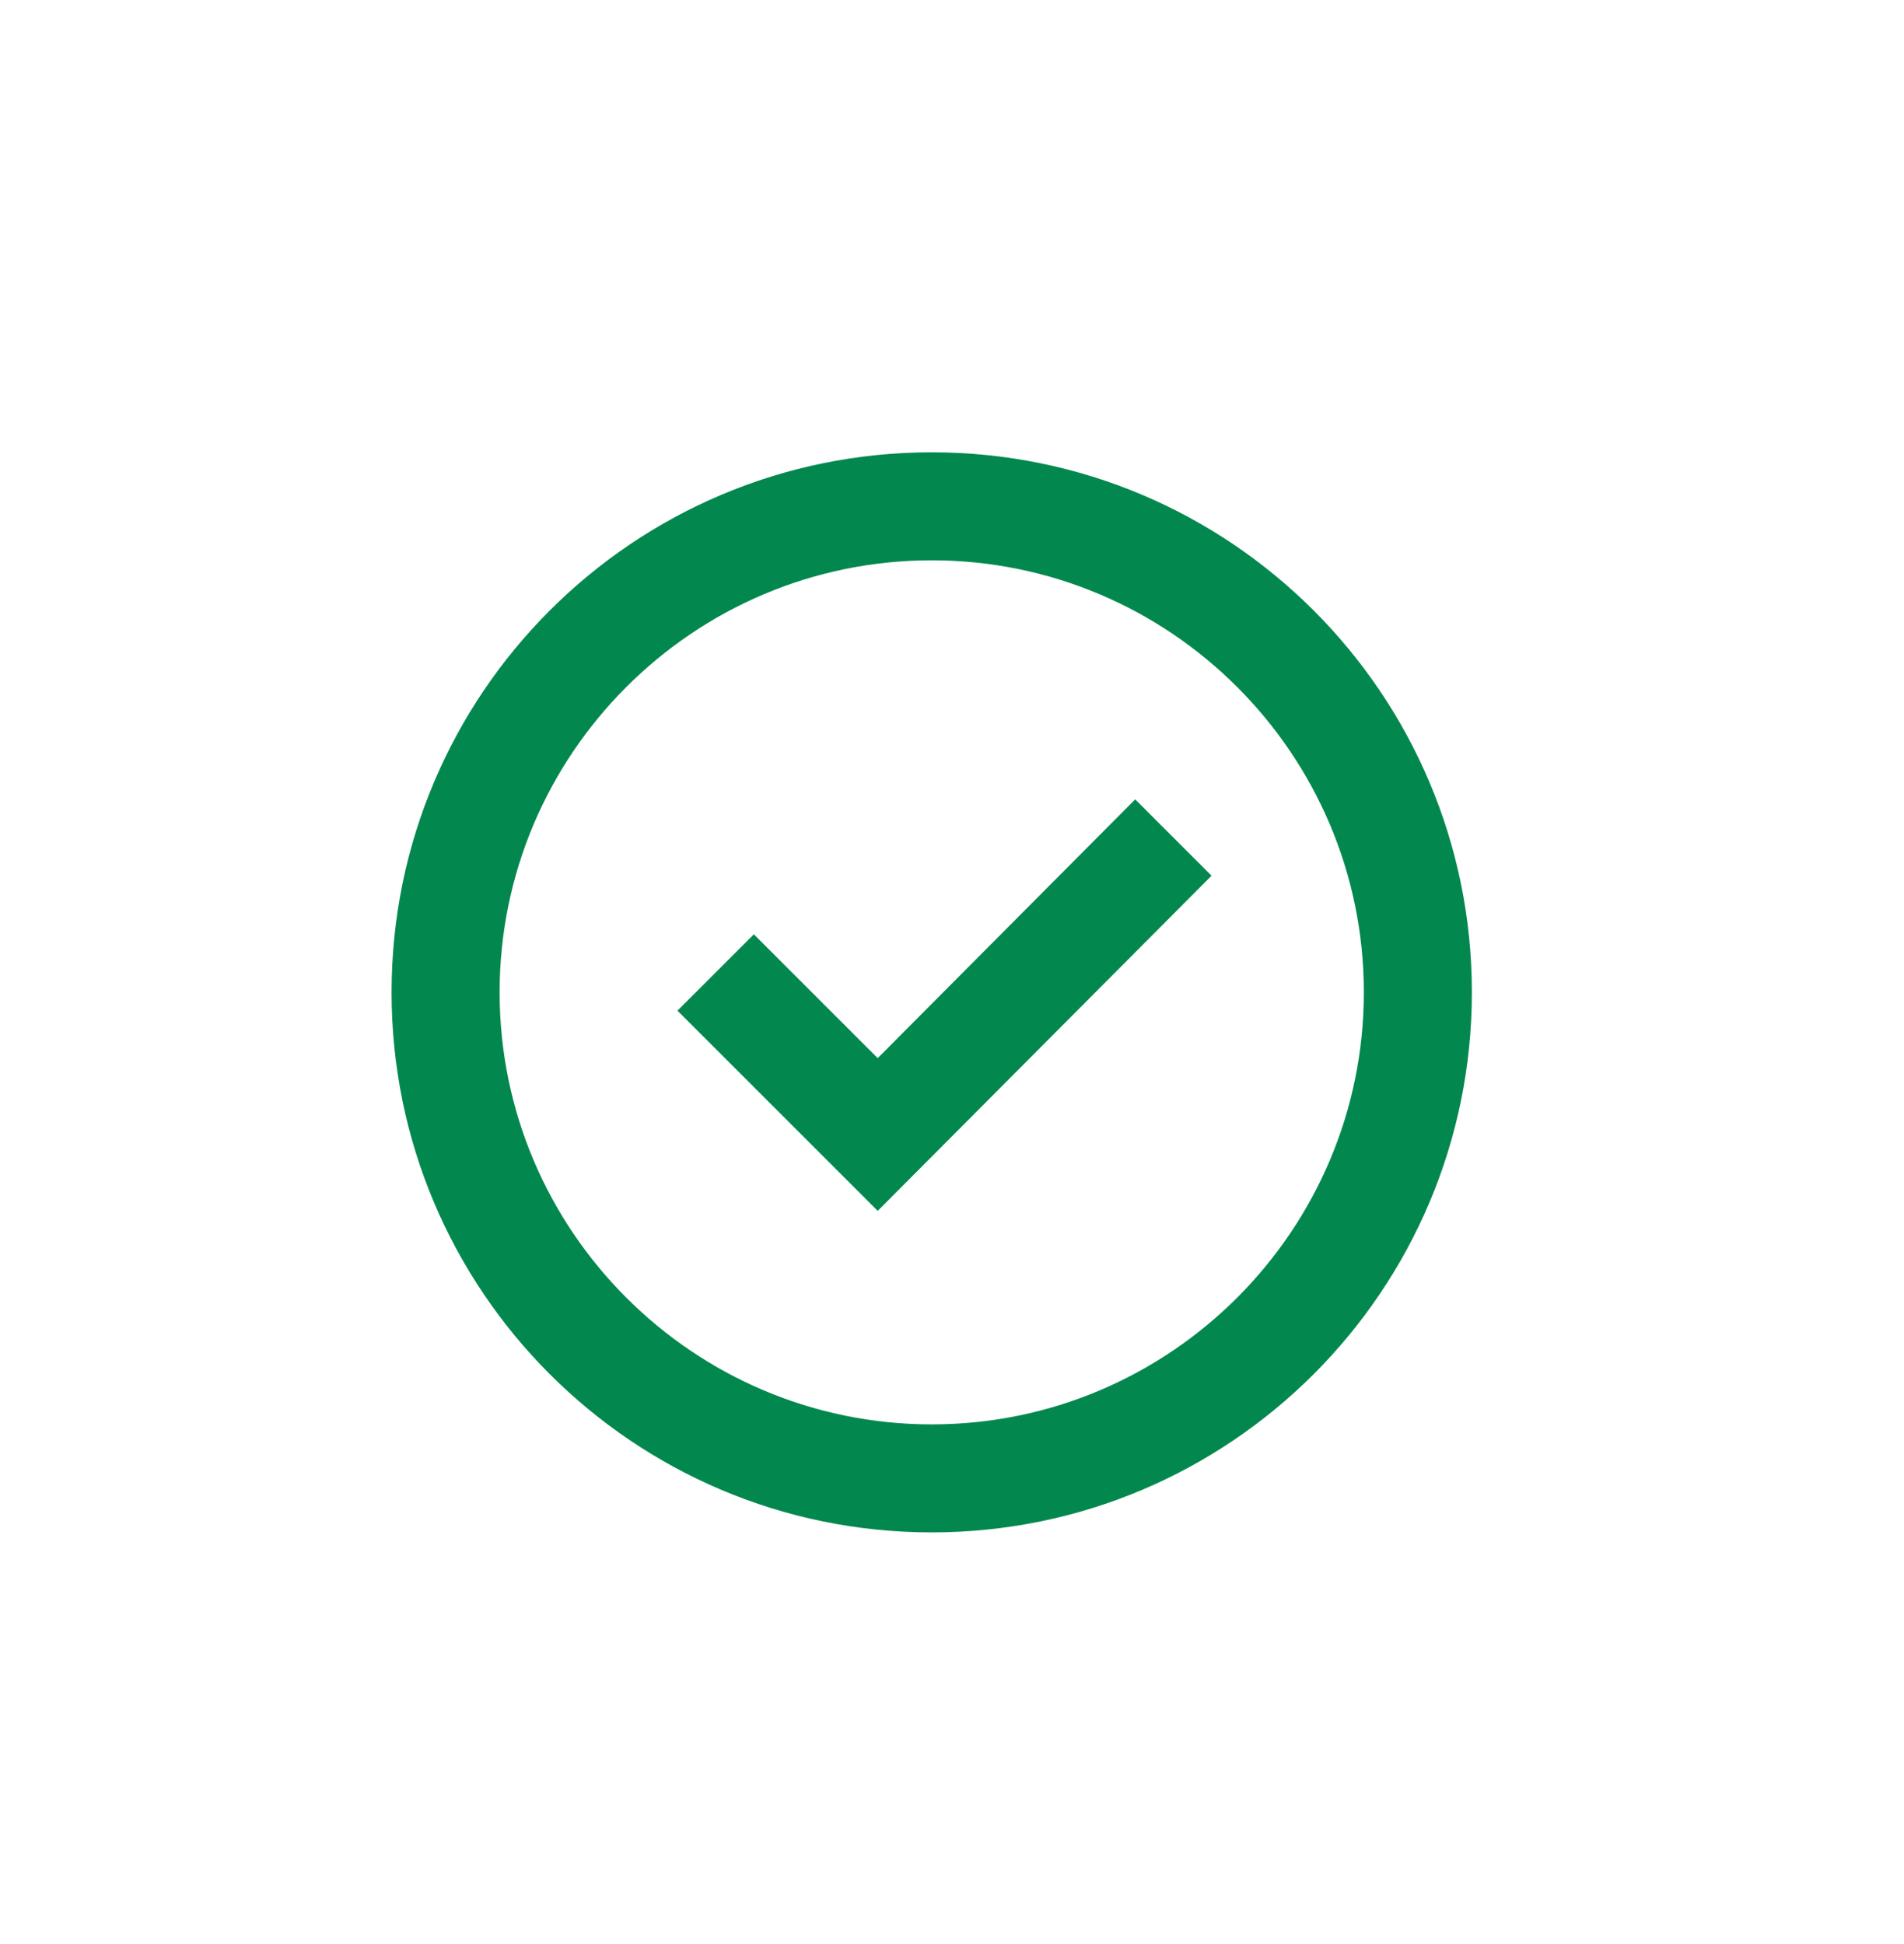 <?xml version="1.0" encoding="utf-8"?>
<svg viewBox="-7 -8 47 48" fill="none" xmlns="http://www.w3.org/2000/svg">
<path d="M9.723 16.953L14.666 21.896L22.907 13.621L21.022 11.736L14.666 18.125L11.609 15.068L9.723 16.953Z" fill="#02884E" />
<path fill-rule="evenodd" clip-rule="evenodd" d="M2.666 16.5C2.666 9.136 8.637 3.167 15.999 3.167C23.363 3.167 29.333 9.136 29.333 16.5C29.333 23.863 23.363 29.834 15.999 29.834C8.637 29.834 2.666 23.863 2.666 16.5ZM5.333 16.5C5.333 22.382 10.118 27.167 15.999 27.167C21.882 27.167 26.666 22.382 26.666 16.5C26.666 10.619 21.882 5.834 15.999 5.834C10.118 5.834 5.333 10.619 5.333 16.5Z" fill="#02884E" />
</svg>
